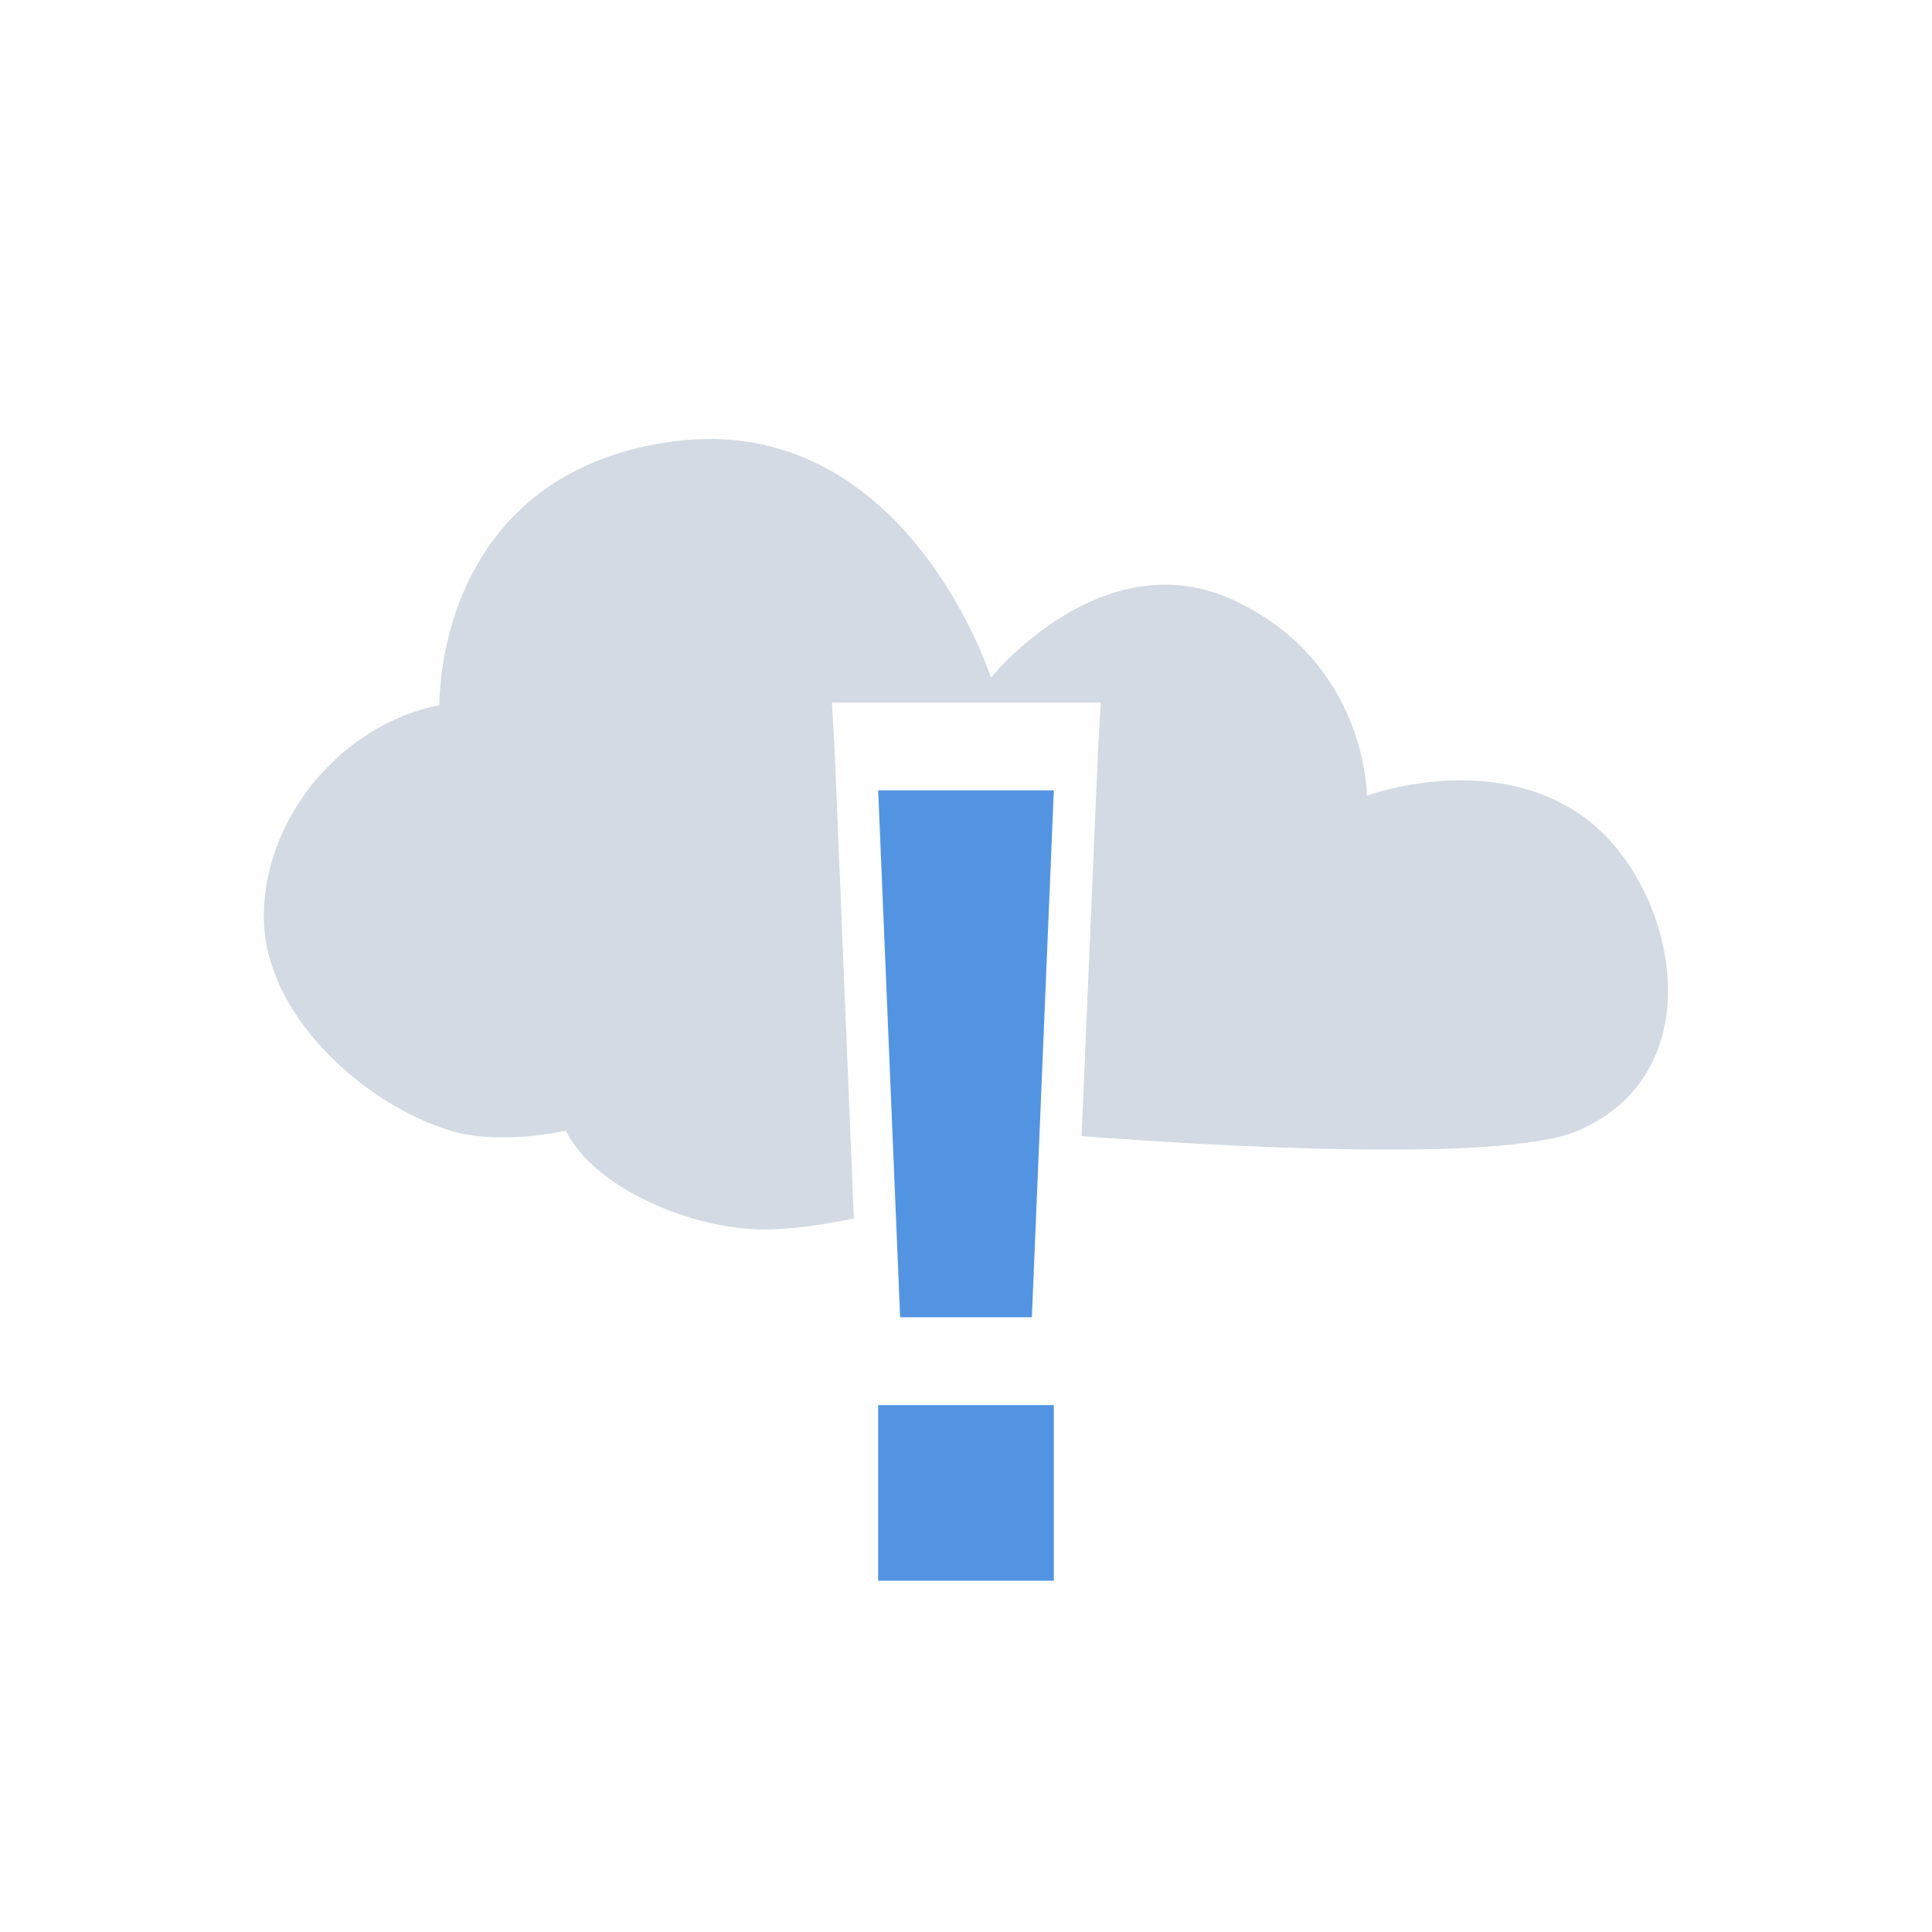 <?xml version="1.0"?>
<svg xmlns="http://www.w3.org/2000/svg" version="1.1" width="22" height="22" viewBox="0 0 22 22" id="svg2">
 <defs id="defs10">
  <style type="text/css" id="current-color-scheme">
   .ColorScheme-Text { color:#5c616c; } .ColorScheme-Highlight { color:#5294e2; } .ColorScheme-ButtonBackground { color:#d3dae3; }
  </style>
 </defs>
 <path style="fill:currentColor" d="m10 9 0.25 6h1.5l0.25-6h-2zm0 7v2h2v-2h-2z" id="path4" class="ColorScheme-Highlight"/>
 <path style="fill:currentColor" d="m8.098 5c-0.155-0.002-0.3 0.007-0.469 0.031-2.692 0.39-2.625 3-2.625 3-1.103 0.211-2 1.274-2 2.406s1.16 2.146 2.125 2.438c0.574 0.173 1.313 0 1.313 0 0.341 0.676 1.466 1.125 2.25 1.125 0.354 0 0.694-0.058 1.031-0.125l-0.219-5.344-0.031-0.531h0.531 2 0.531l-0.031 0.531-0.188 4.406c1.436 0.109 4.792 0.312 5.656-0.063 1.599-0.694 1.095-2.861 0.031-3.594s-2.438-0.219-2.438-0.219 0.005-1.506-1.5-2.219-2.781 0.875-2.781 0.875-0.86-2.703-3.188-2.719z" id="path6" class="ColorScheme-ButtonBackground"/>
</svg>
